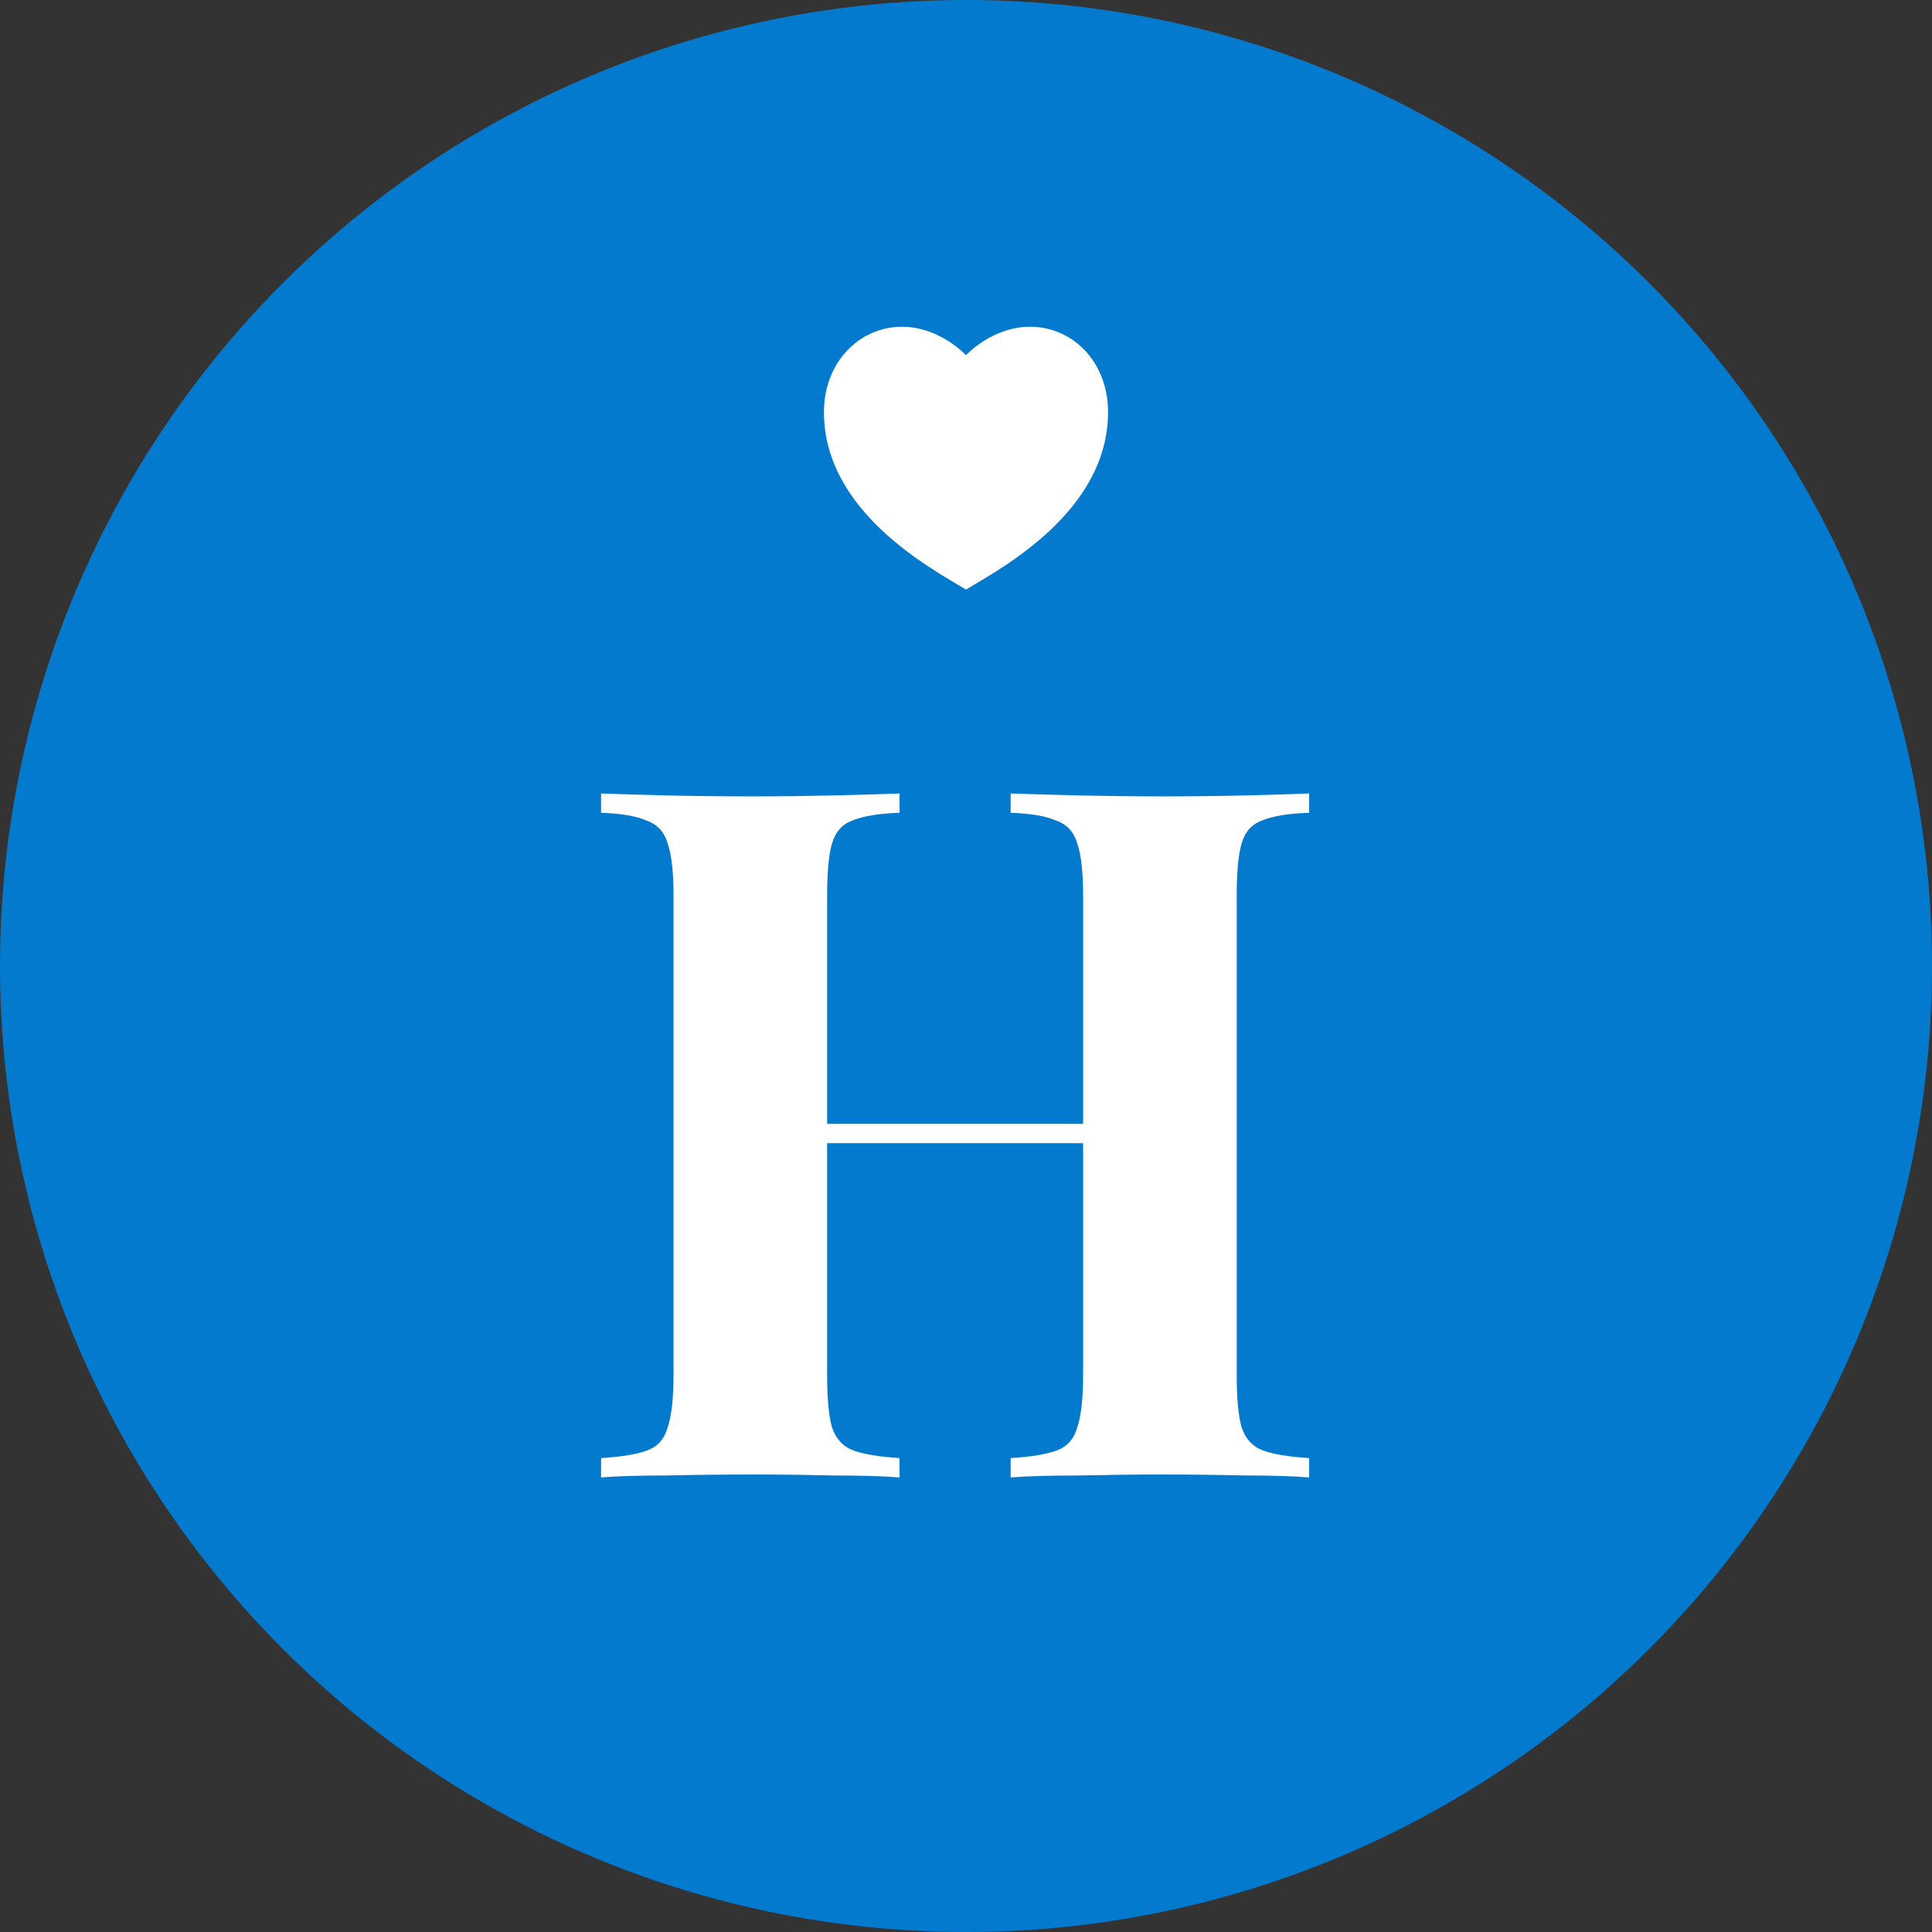 <svg width="34" height="34" viewBox="0 0 34 34" fill="none" xmlns="http://www.w3.org/2000/svg">
<rect x="0" y="0" width="34" height="34" fill="#333333" stroke="none"/>
<circle cx="17" cy="17" r="17" fill="#047ACF"/>
<path d="M17.786 26V25.66C18.149 25.637 18.421 25.592 18.602 25.524C18.783 25.456 18.902 25.32 18.959 25.116C19.027 24.912 19.061 24.606 19.061 24.198V15.766C19.061 15.347 19.027 15.041 18.959 14.848C18.902 14.644 18.778 14.508 18.585 14.44C18.404 14.361 18.137 14.315 17.786 14.304V13.964C18.092 13.975 18.489 13.987 18.976 13.998C19.475 14.009 19.968 14.015 20.455 14.015C20.976 14.015 21.464 14.009 21.917 13.998C22.382 13.987 22.756 13.975 23.039 13.964V14.304C22.676 14.315 22.399 14.361 22.206 14.44C22.025 14.508 21.906 14.644 21.849 14.848C21.792 15.041 21.764 15.347 21.764 15.766V24.198C21.764 24.606 21.792 24.912 21.849 25.116C21.917 25.32 22.042 25.456 22.223 25.524C22.404 25.592 22.676 25.637 23.039 25.66V26C22.756 25.977 22.382 25.966 21.917 25.966C21.464 25.955 20.976 25.949 20.455 25.949C19.968 25.949 19.475 25.955 18.976 25.966C18.489 25.966 18.092 25.977 17.786 26ZM10.578 26V25.66C10.941 25.637 11.213 25.592 11.394 25.524C11.575 25.456 11.694 25.32 11.751 25.116C11.819 24.912 11.853 24.606 11.853 24.198V15.766C11.853 15.347 11.819 15.041 11.751 14.848C11.694 14.644 11.57 14.508 11.377 14.44C11.196 14.361 10.929 14.315 10.578 14.304V13.964C10.873 13.975 11.252 13.987 11.717 13.998C12.193 14.009 12.709 14.015 13.264 14.015C13.74 14.015 14.21 14.009 14.675 13.998C15.14 13.987 15.525 13.975 15.831 13.964V14.304C15.468 14.315 15.191 14.361 14.998 14.44C14.817 14.508 14.698 14.644 14.641 14.848C14.584 15.041 14.556 15.347 14.556 15.766V24.198C14.556 24.606 14.584 24.912 14.641 25.116C14.709 25.32 14.834 25.456 15.015 25.524C15.196 25.592 15.468 25.637 15.831 25.66V26C15.525 25.977 15.14 25.966 14.675 25.966C14.21 25.955 13.74 25.949 13.264 25.949C12.709 25.949 12.193 25.955 11.717 25.966C11.252 25.966 10.873 25.977 10.578 26ZM13.451 20.118V19.778H20.166V20.118H13.451Z" fill="white"/>
<path d="M18.125 5.75C18.884 5.75 19.5 6.375 19.5 7.25C19.5 9 17.625 10 17 10.375C16.375 10 14.5 9 14.5 7.25C14.5 6.375 15.125 5.75 15.875 5.75C16.34 5.75 16.75 6 17 6.25C17.25 6 17.66 5.75 18.125 5.75Z" fill="white"/>
</svg>
